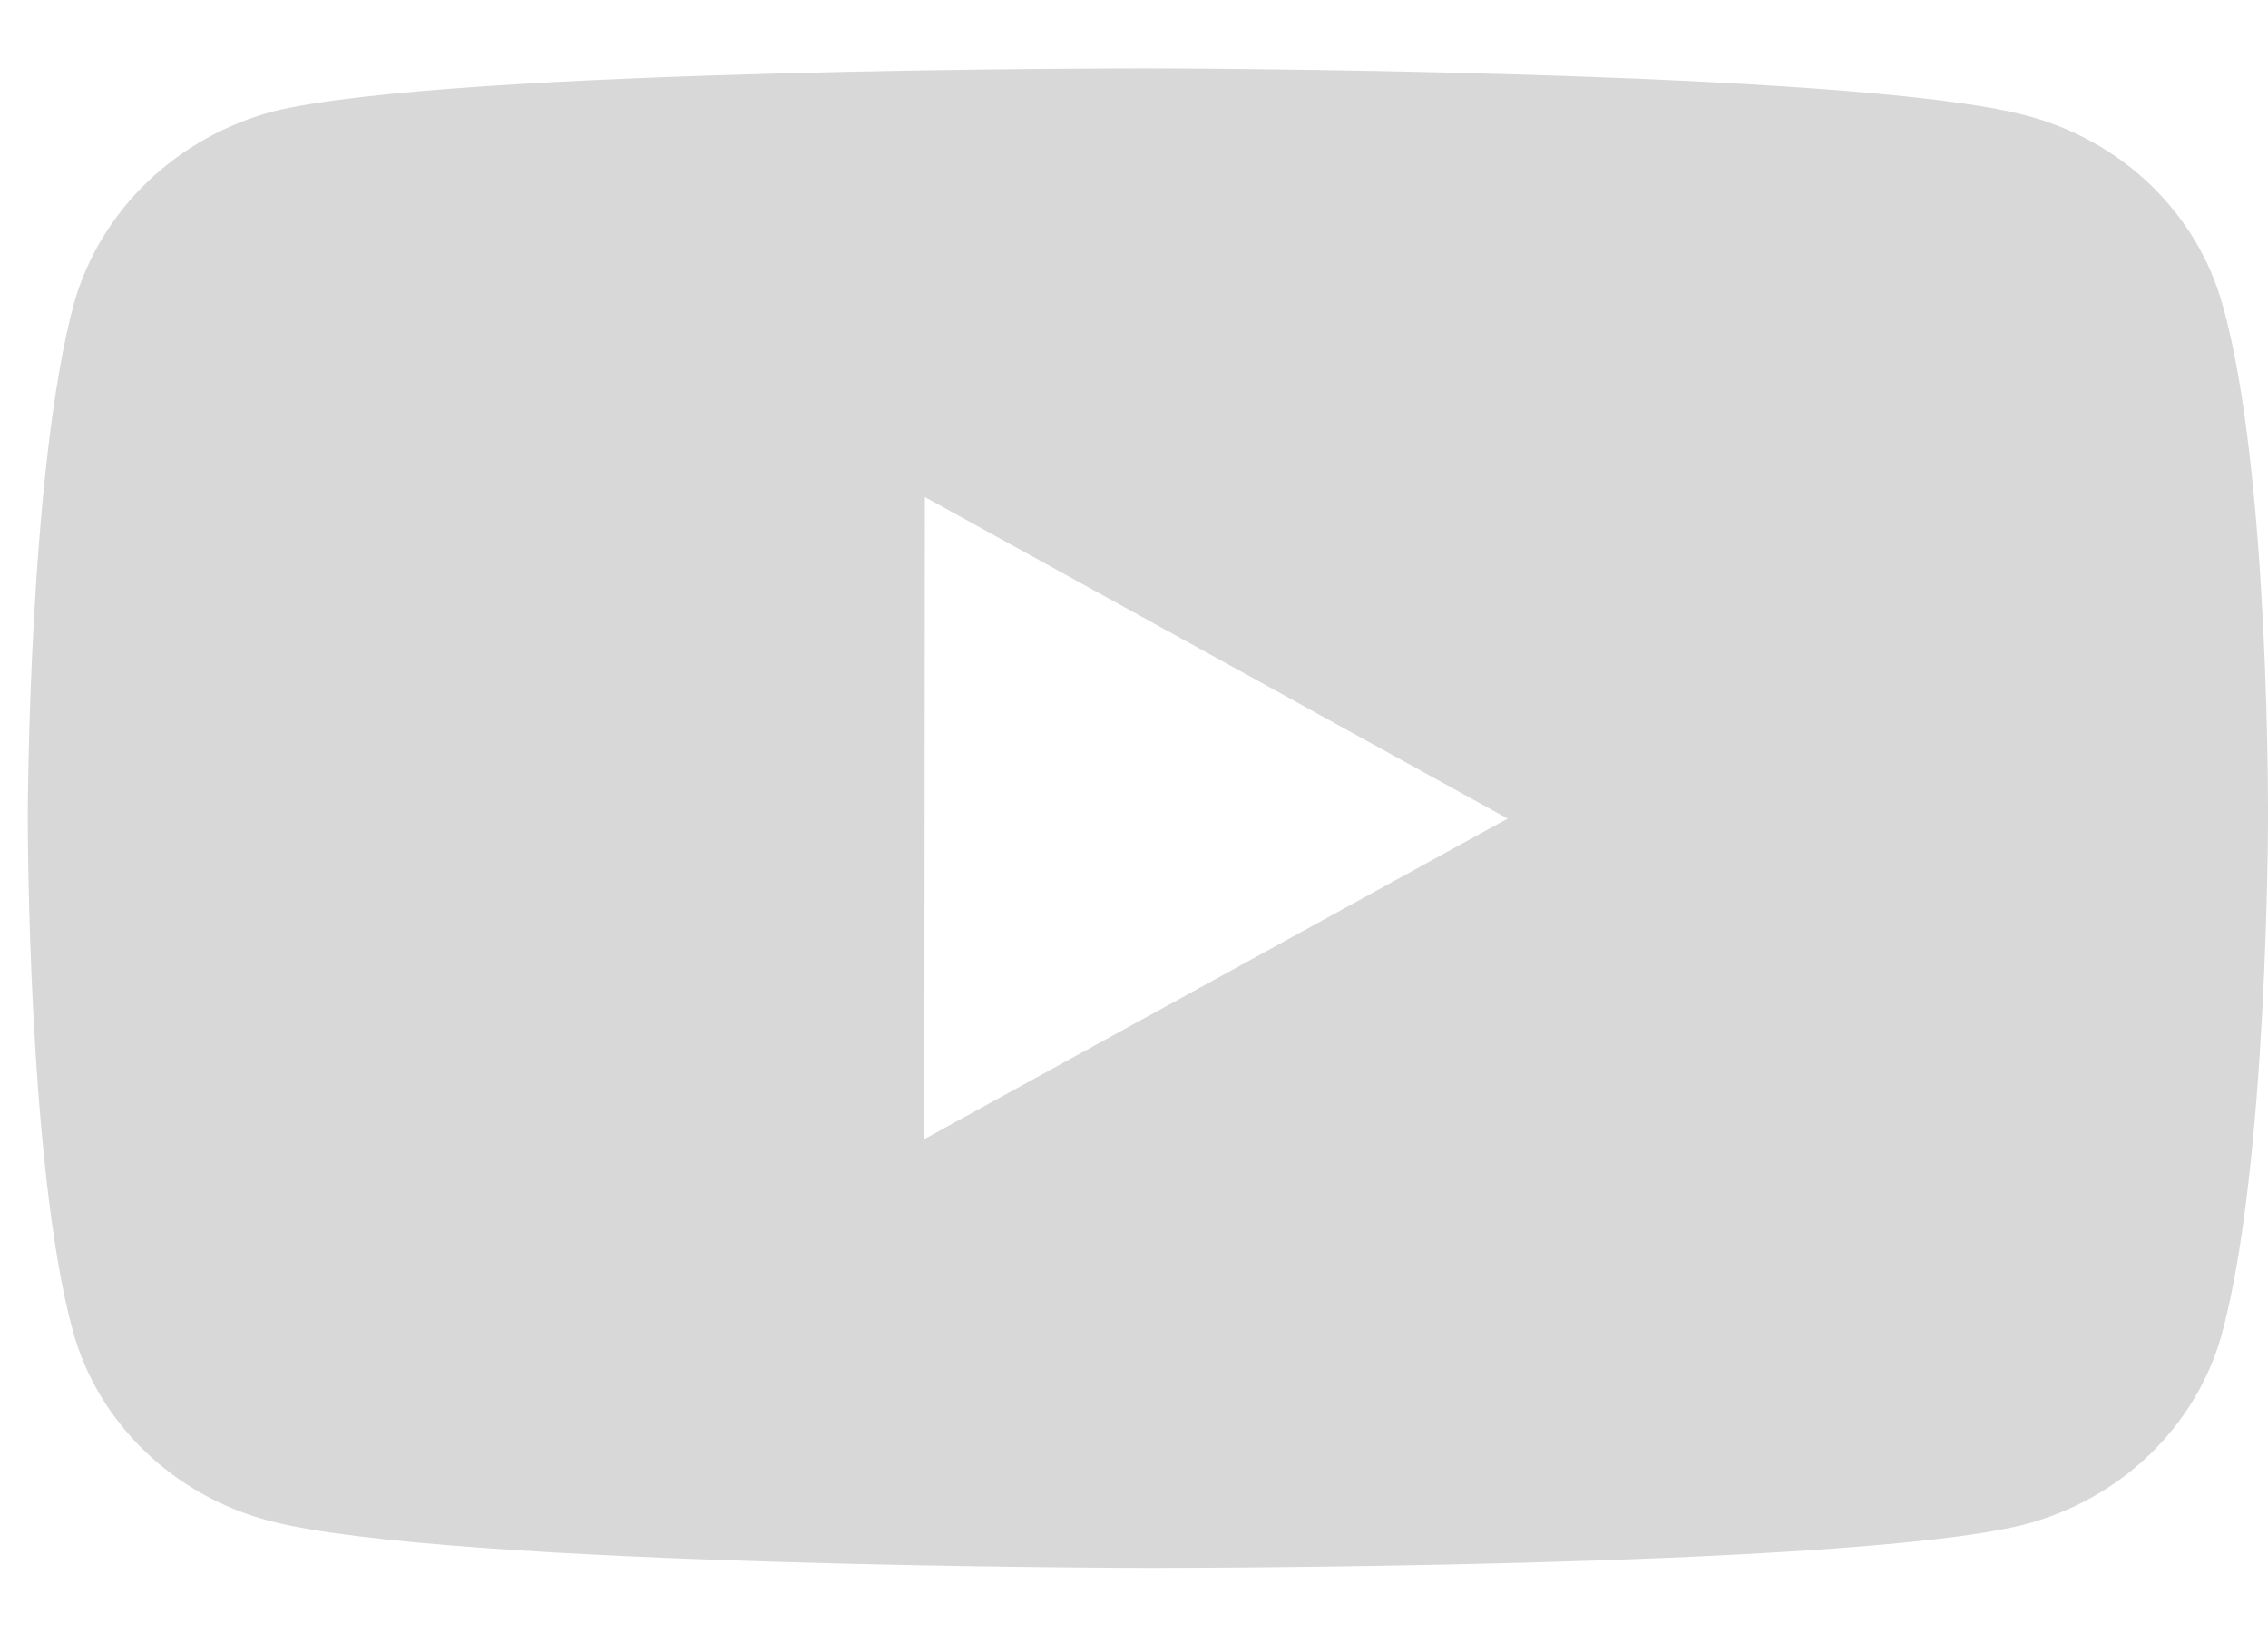 <svg width="25" height="18" viewBox="0 0 25 18" fill="none" xmlns="http://www.w3.org/2000/svg">
<path d="M24.497 3.353C24.357 2.854 24.082 2.4 23.701 2.034C23.32 1.669 22.845 1.405 22.323 1.27C20.391 0.763 12.661 0.754 12.661 0.754C12.661 0.754 4.933 0.746 2.999 1.231C2.478 1.373 2.004 1.64 1.623 2.007C1.241 2.375 0.965 2.829 0.82 3.328C0.311 5.175 0.306 9.007 0.306 9.007C0.306 9.007 0.301 12.857 0.807 14.685C1.09 15.696 1.923 16.494 2.982 16.767C4.934 17.274 12.643 17.282 12.643 17.282C12.643 17.282 20.373 17.291 22.305 16.807C22.826 16.672 23.302 16.409 23.684 16.044C24.066 15.679 24.343 15.225 24.485 14.727C24.996 12.881 25 9.051 25 9.051C25 9.051 25.024 5.2 24.497 3.353ZM10.189 12.556L10.195 5.479L16.619 9.023L10.189 12.556Z" fill="#D8D8D8"/>
</svg>
